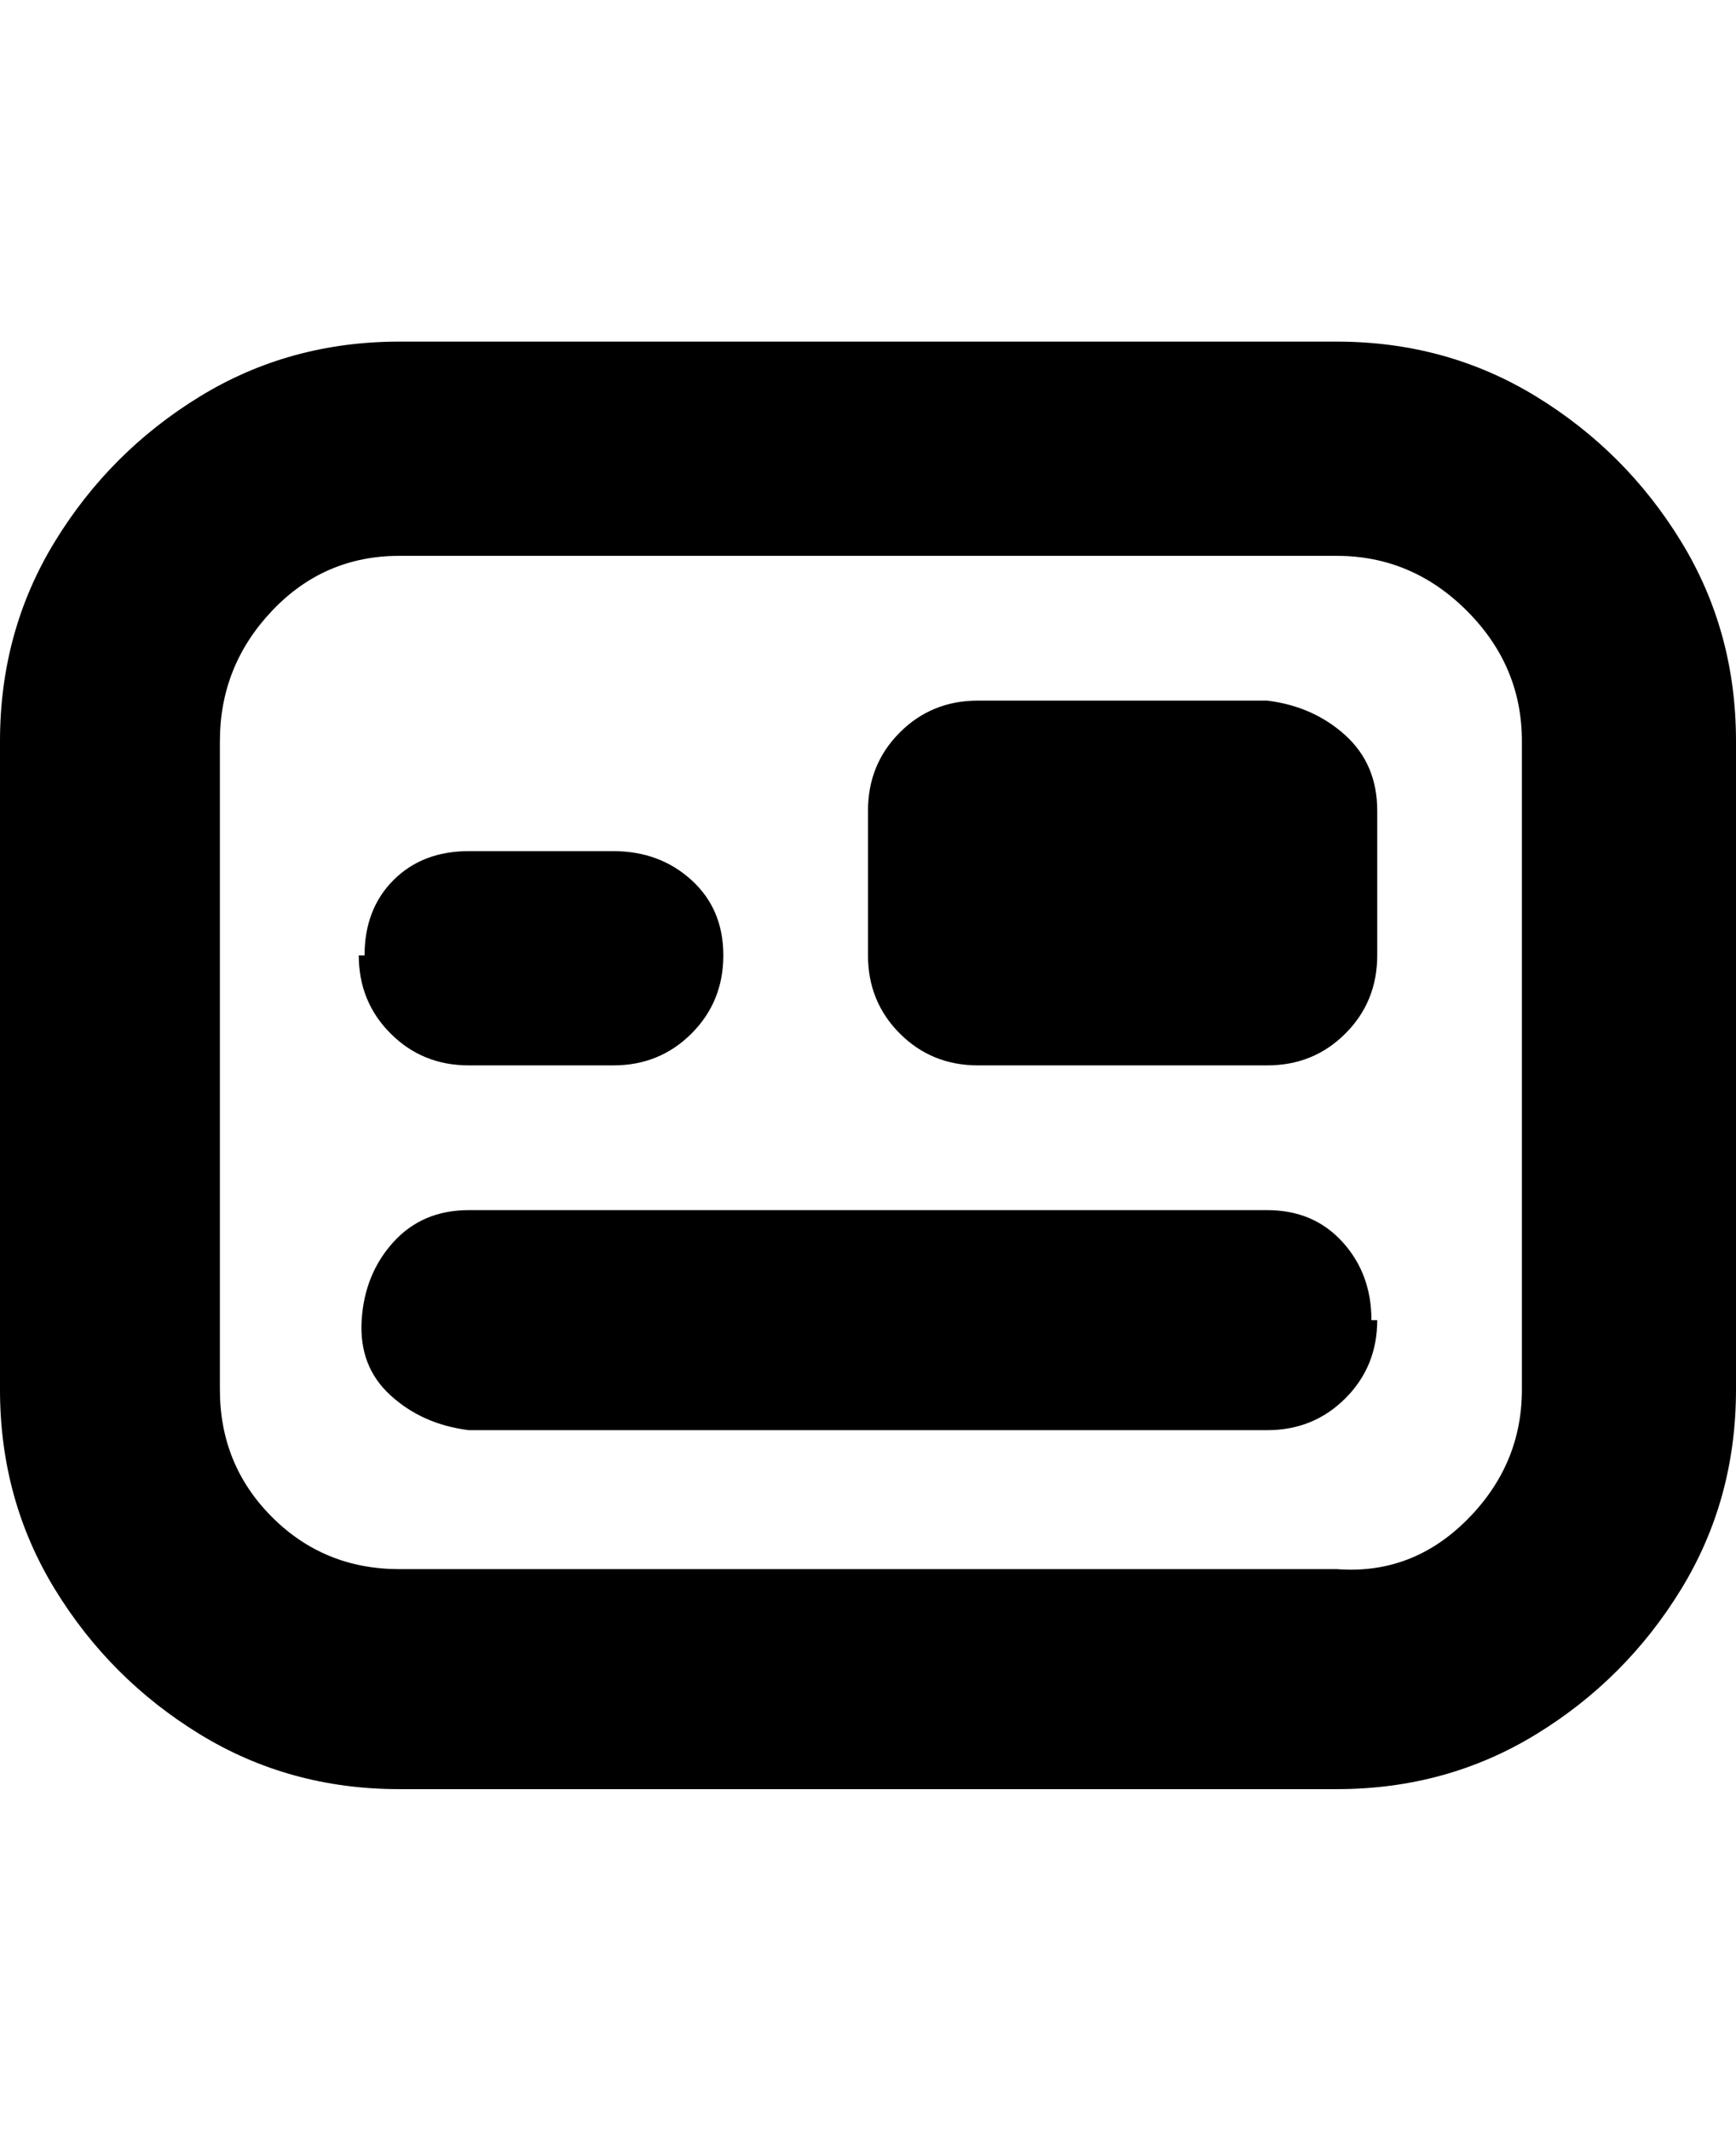 <svg viewBox="0 0 300 368" xmlns="http://www.w3.org/2000/svg"><path d="M231 59H69q-19 0-34.5 9.5t-25 25Q0 109 0 128v112q0 19 9.5 34.5t25 25Q50 309 69 309h162q19 0 34.5-9.5t25-25Q300 259 300 240V128q0-19-9.5-34.5t-25-25Q250 59 231 59zm32 181q0 13-9.5 22.5T231 271H69q-13 0-22-9t-9-22V128q0-13 9-22.5T69 96h162q13 0 22.5 9.5T263 128v112zm-25-100v25q0 8-5.5 13.5T219 184h-50q-8 0-13.5-5.5T150 165v-25q0-8 5.5-13.5T169 121h50q8 1 13.5 6t5.5 13zM63 165q0-8 5-13t13-5h25q8 0 13.5 5t5.5 13q0 8-5.5 13.5T106 184H81q-8 0-13.5-5.5T62 165h1zm175 63q0 8-5.5 13.5T219 247H81q-8-1-13.5-6t-5-13q.5-8 5.5-13.5t13-5.5h138q8 0 13 5.5t5 13.5h1z"/></svg>